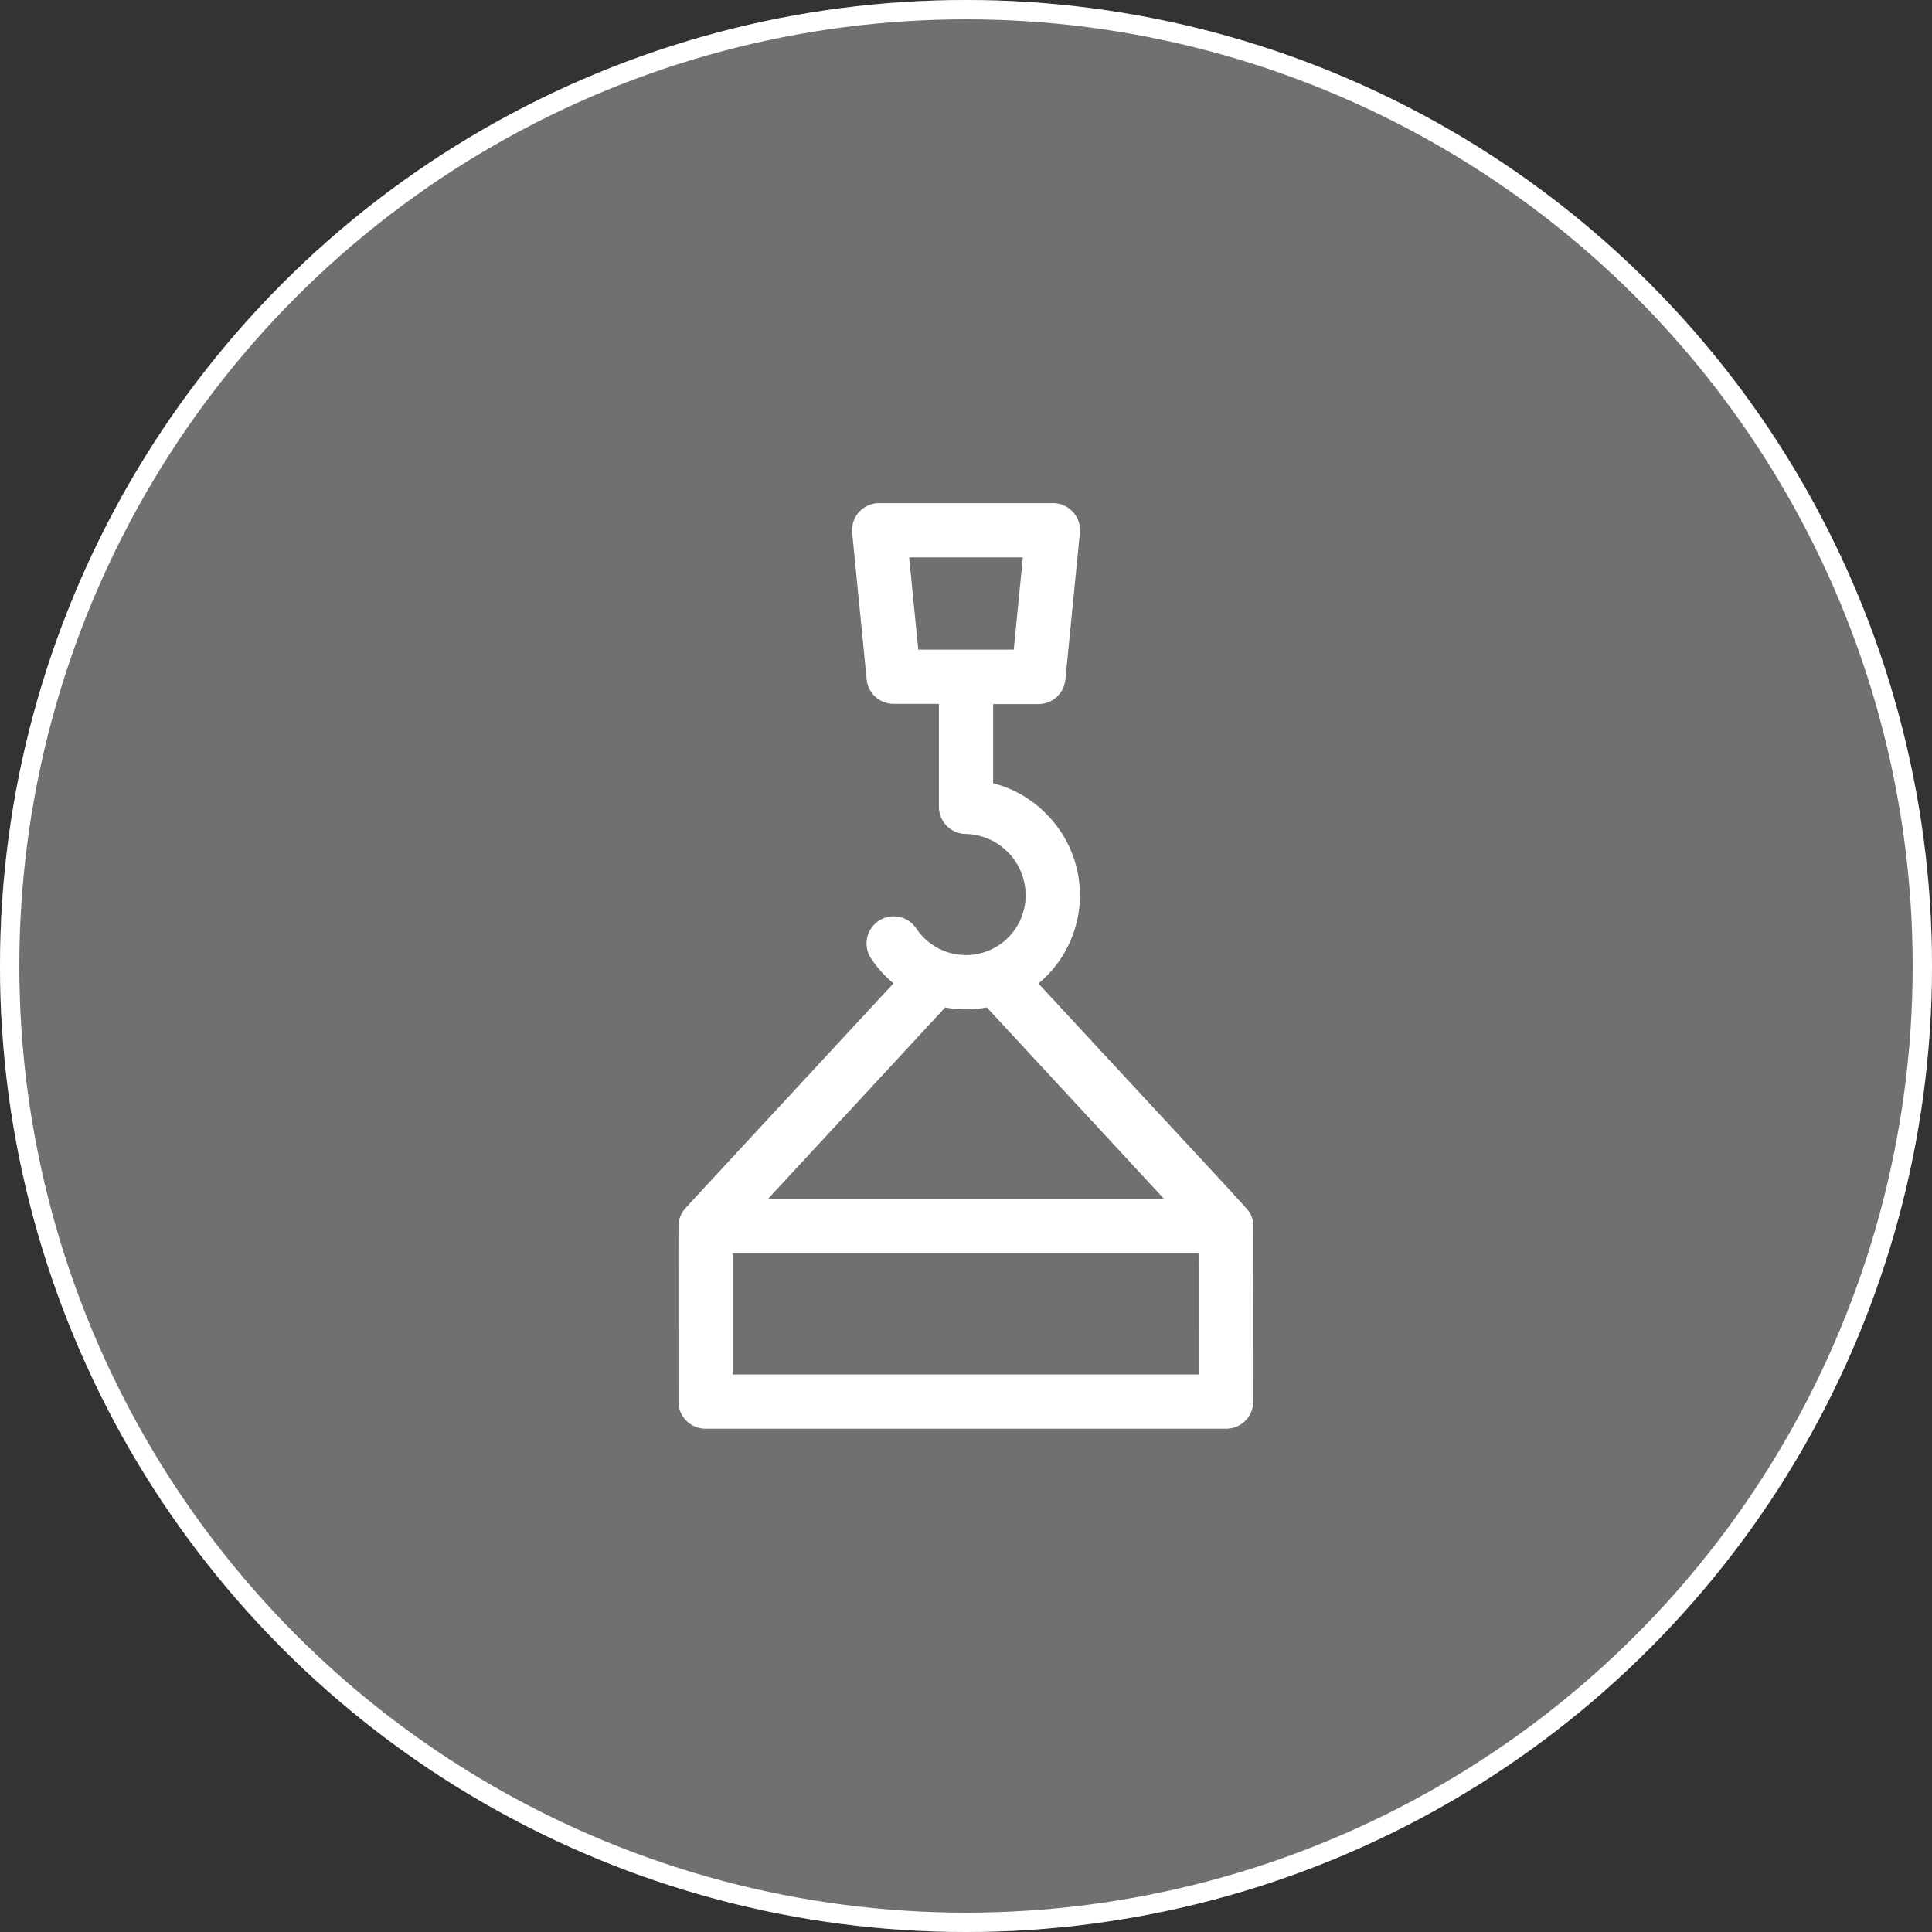 <svg xmlns="http://www.w3.org/2000/svg" width="100" height="100" viewBox="0 0 100 100">
  <rect x="0" y="0" width="100" height="100" fill="#333333" stroke="none"/>
  <g id="about_icon4" transform="translate(-910 -2067)">
    <g id="Ellipse_18" data-name="Ellipse 18" transform="translate(910 2067)" fill="rgba(255,255,255,0.3)" stroke="#fff" stroke-width="1">
      <circle cx="50" cy="50" r="50" stroke="none"/>
      <circle cx="50" cy="50" r="49.5" fill="none"/>
    </g>
    <g id="derrick" transform="translate(848.129 2093.043)">
      <path id="Path_725" data-name="Path 725" d="M126.749,37.4a1.4,1.4,0,0,0-.122-.537c-.144-.32.5.432-11.008-12a5.943,5.943,0,0,0,.435-8.749,5.854,5.854,0,0,0-2.779-1.615v-4.1h2.34a1.4,1.4,0,0,0,1.4-1.266l.749-7.58A1.4,1.4,0,0,0,116.364,0H107.38a1.4,1.4,0,0,0-1.4,1.542l.749,7.58a1.4,1.4,0,0,0,1.4,1.266h2.34v5.334a1.4,1.4,0,0,0,1.4,1.4,3.178,3.178,0,0,1,3.088,3.182,3.089,3.089,0,0,1-5.661,1.709,1.4,1.4,0,1,0-2.337,1.556,5.915,5.915,0,0,0,1.16,1.285c-11.469,12.392-10.8,11.652-10.908,11.82a1.4,1.4,0,0,0-.2.506c-.034.188-.023-.554-.023,9.326a1.4,1.4,0,0,0,1.4,1.4h26.951a1.4,1.4,0,0,0,1.4-1.4C126.751,36.468,126.752,37.5,126.749,37.4ZM108.929,2.807h5.885l-.471,4.773H109.4ZM112.949,26.1l9.187,9.926H101.608l9.186-9.925a5.873,5.873,0,0,0,2.155,0Zm11,19H99.8v-6.27h24.144Z" fill="#fff"/>
    </g>
  </g>
</svg>
